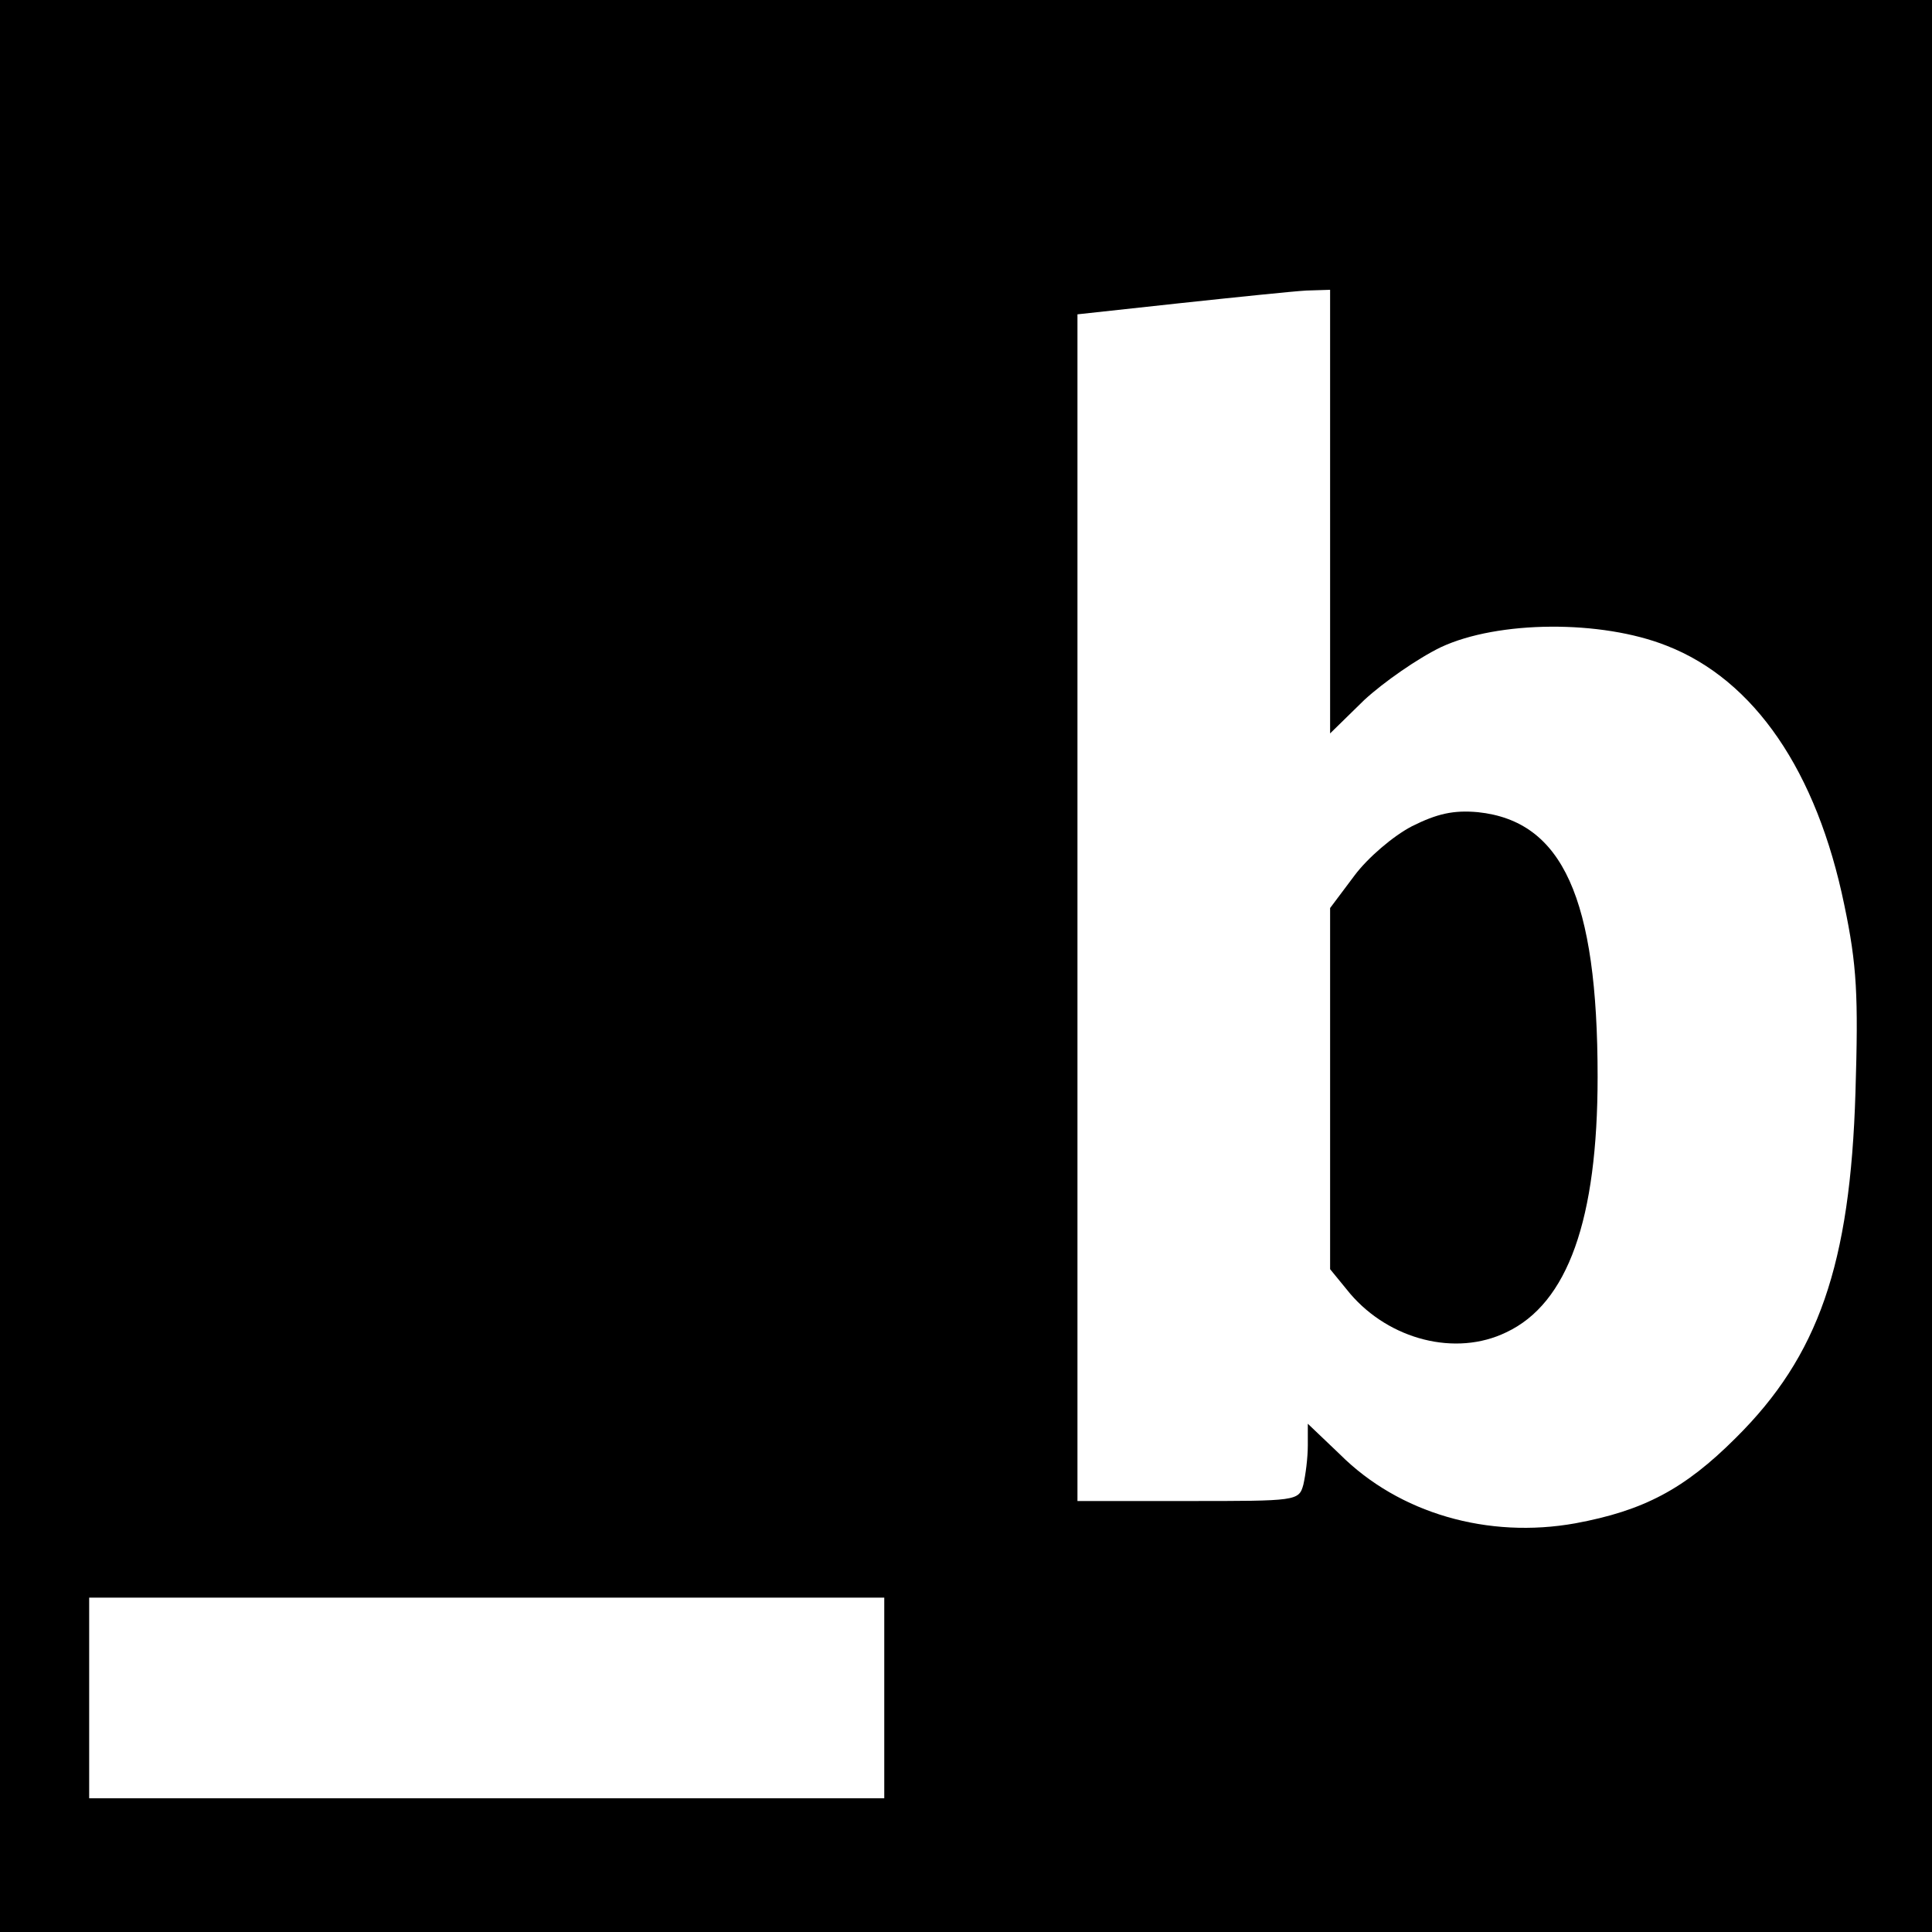 <?xml version="1.0" standalone="no"?>
<!DOCTYPE svg PUBLIC "-//W3C//DTD SVG 20010904//EN"
 "http://www.w3.org/TR/2001/REC-SVG-20010904/DTD/svg10.dtd">
<svg version="1.0" xmlns="http://www.w3.org/2000/svg"
 width="260pt" height="260pt" viewBox="0 0 260 260"
 preserveAspectRatio="xMidYMid meet">
<g transform="translate(0,260) scale(0.1,-0.1)"
fill="#000000" stroke="none">
<path d="M0 1300 l0 -1300 1300 0 1300 0 0 1300 0 1300 -1300 0 -1300 0 0
-1300z m1790 612 l0 -299 46 45 c26 24 72 56 103 71 77 36 216 37 304 2 118
-46 202 -169 239 -349 17 -81 19 -122 15 -252 -7 -232 -50 -355 -161 -465 -69
-69 -124 -98 -216 -115 -117 -21 -237 13 -317 93 l-43 41 0 -29 c0 -17 -3 -40
-6 -53 -6 -22 -9 -22 -155 -22 l-149 0 0 798 0 799 138 15 c75 8 152 16 170
17 l32 1 0 -298z m-600 -1597 l0 -135 -535 0 -535 0 0 135 0 135 535 0 535 0
0 -135z"/>
<path d="M1900 1488 c-25 -13 -59 -42 -77 -66 l-33 -44 0 -243 0 -243 27 -33
c53 -62 142 -85 210 -52 83 39 123 152 123 344 0 240 -47 344 -161 356 -33 3
-55 -2 -89 -19z"/>
</g>
</svg>
